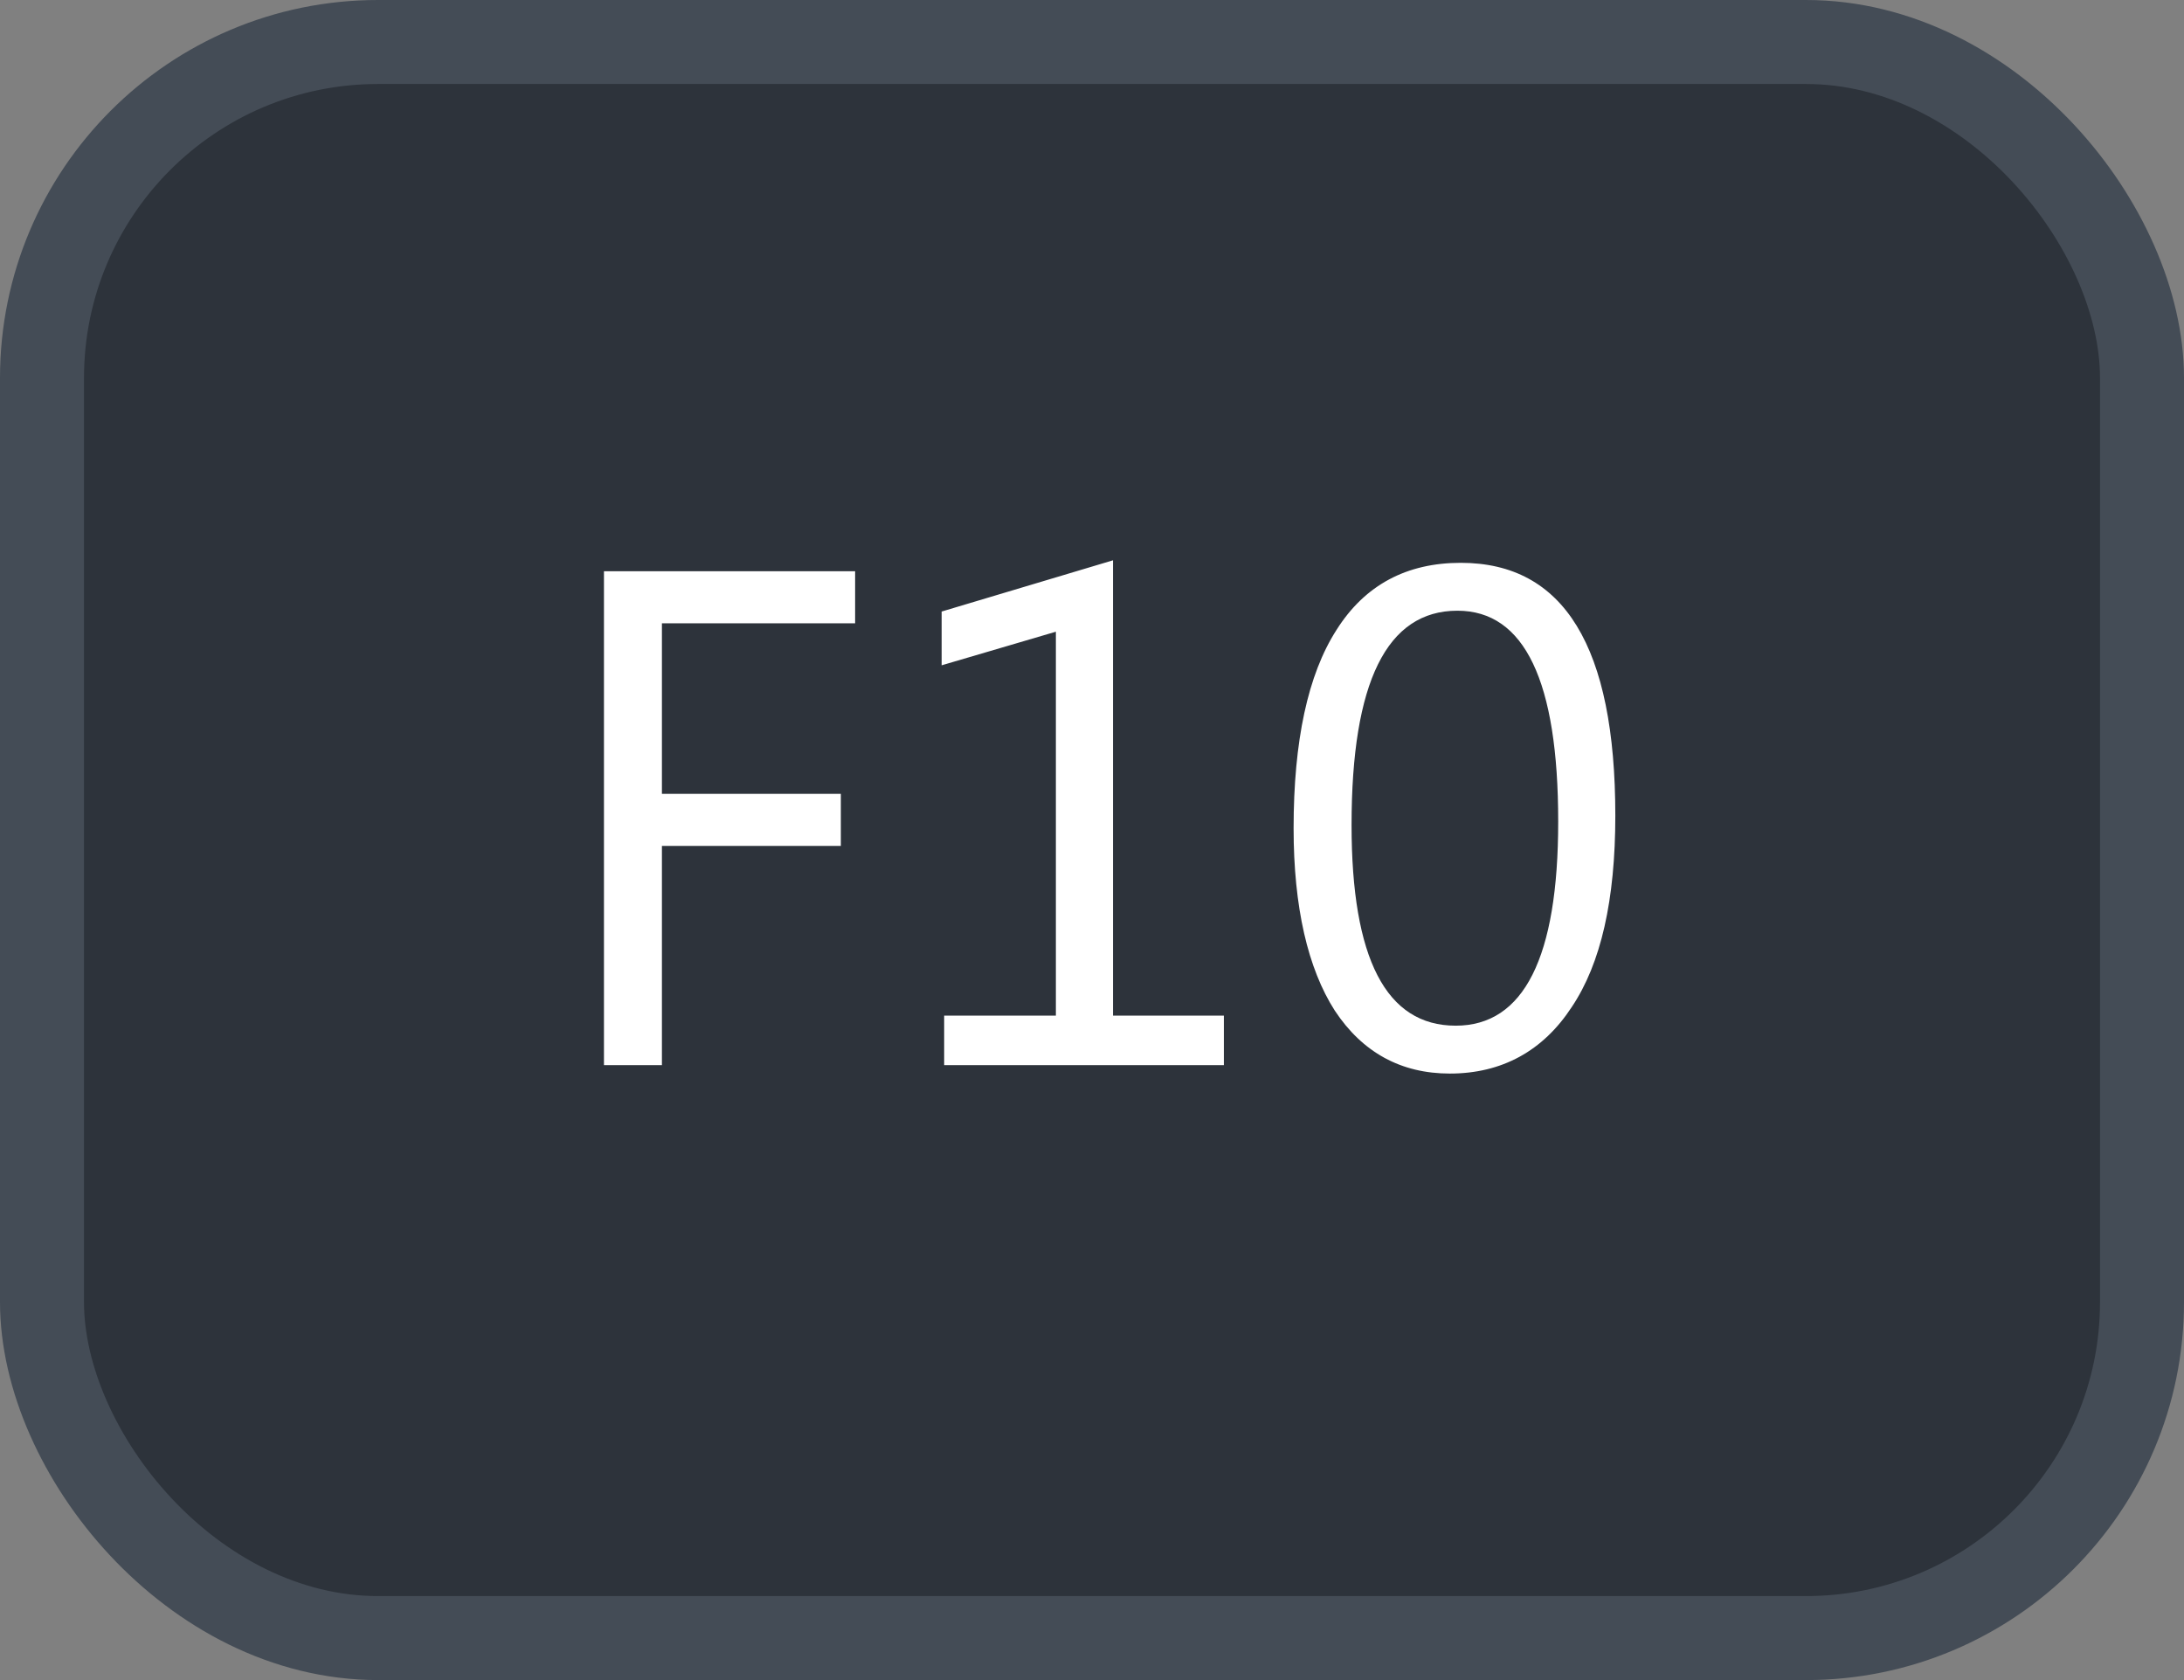 <svg xmlns="http://www.w3.org/2000/svg" version="1.1" xmlns:xlink="http://www.w3.org/1999/xlink" xmlns:svgjs="http://svgjs.com/svgjs" width="26" height="20"><rect width="100%" height="100%" fill="#808080" stroke="none"/><svg id="SvgjsSvg1002" style="overflow: hidden; top: -100%; left: -100%; position: absolute; opacity: 0;" width="2" height="0" focusable="false"><polyline id="SvgjsPolyline1003" points="0,0"></polyline><path id="SvgjsPath1004" d="M0 0 "></path></svg><defs id="SvgjsDefs3237"></defs><rect id="SvgjsRect3238" width="25" height="19" x="0.5" y="0.5" rx="4" ry="4" fill="#2d333b" stroke-opacity="1" stroke="#444c56" stroke-width="1"></rect><path id="SvgjsPath3239" d="M10.18 7.42L10.18 6.80L7.19 6.80L7.19 12.68L7.88 12.68L7.88 10.07L10.01 10.07L10.01 9.45L7.88 9.45L7.88 7.42ZM14.57 12.68L14.57 12.09L13.25 12.09L13.25 6.67L11.21 7.28L11.21 7.92L12.57 7.52L12.57 12.09L11.24 12.09L11.24 12.68ZM17.26 12.78C17.88 12.78 18.37 12.51 18.71 11.99C19.06 11.47 19.23 10.71 19.23 9.71C19.23 7.70 18.62 6.70 17.39 6.70C16.75 6.70 16.25 6.96 15.91 7.50C15.57 8.03 15.40 8.82 15.40 9.86C15.40 10.80 15.57 11.53 15.89 12.03C16.22 12.53 16.68 12.78 17.26 12.78ZM17.35 7.27C18.15 7.27 18.55 8.11 18.55 9.78C18.55 11.40 18.14 12.21 17.33 12.21C16.50 12.21 16.09 11.41 16.09 9.82C16.09 8.12 16.51 7.27 17.35 7.27Z" fill="#ffffff"></path></svg>